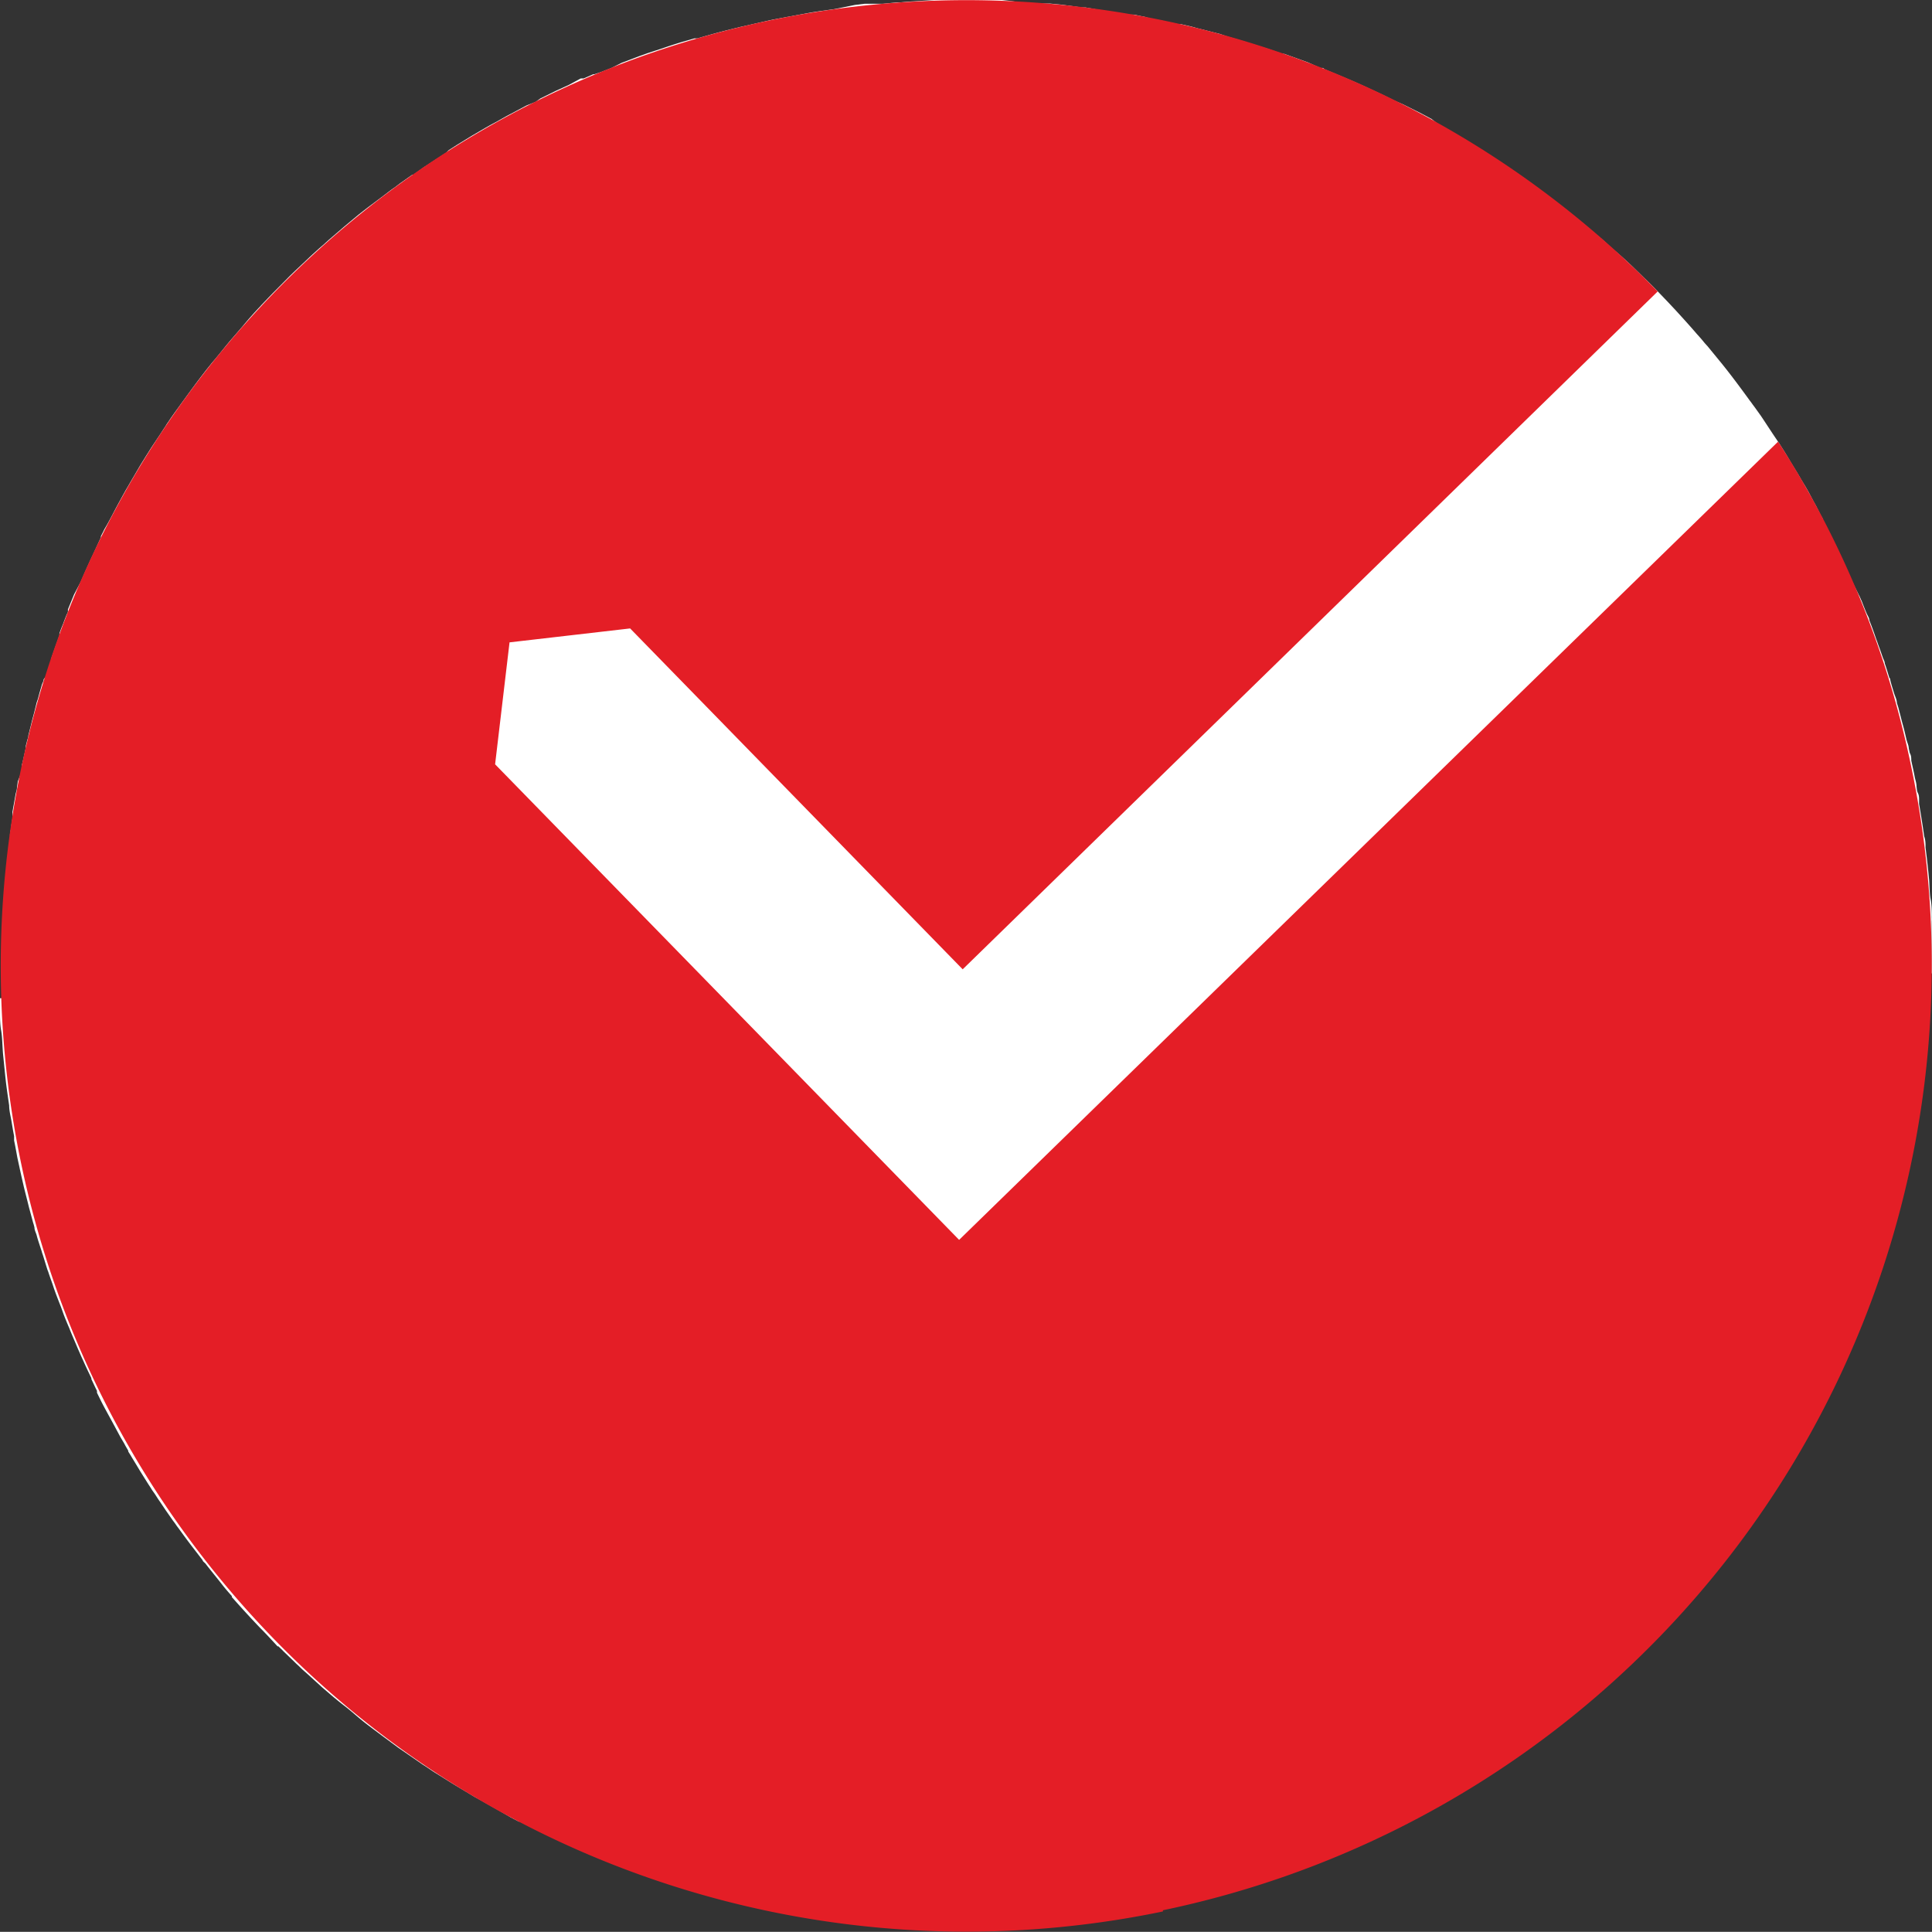<svg xmlns="http://www.w3.org/2000/svg" viewBox="0 0 113.75 113.74"><rect x="0" y="0" width="113.75" height="113.74" fill="#333333" stroke="none"/><defs><style>.cls-1{fill:#fff;}.cls-2{fill:#e41e26;}</style></defs><g id="Layer_2" data-name="Layer 2"><g id="Layer_1-2" data-name="Layer 1"><path class="cls-1" d="M113.74,57.21v-.32c0-.26,0-.51,0-.77s0-.74,0-1.11V55c0-.25,0-.5,0-.75a1.69,1.69,0,0,0,0-.23c0-.36,0-.72-.07-1.07s-.06-.77-.09-1.15c-.06-.64-.13-1.27-.21-1.9,0-.22,0-.44-.08-.66-.09-.64-.19-1.27-.3-1.91l0-.22c0-.14,0-.28-.07-.42s-.06-.25-.08-.38v0c0-.18-.06-.36-.1-.53-.06-.34-.14-.67-.21-1h0c0-.15,0-.3-.09-.45l-.06-.28c0-.17-.09-.33-.13-.5s-.09-.39-.14-.59-.11-.4-.16-.6l-.18-.7-.09-.28c0-.2-.11-.39-.17-.59s-.13-.42-.19-.64,0-.16-.08-.24c-.09-.29-.17-.57-.27-.85,0-.11-.07-.22-.11-.33s-.15-.44-.23-.65-.1-.3-.16-.44c-.13-.38-.26-.75-.41-1.12,0-.14-.1-.27-.16-.41s-.19-.46-.28-.7l-.12-.27L108.93,34c-.08-.17-.16-.35-.23-.52s-.22-.45-.32-.67l-.09-.2v0c-.15-.32-.31-.64-.47-1l-.33-.66-.18-.34a.3.3,0,0,0,0-.08l-.13-.23-.26-.52h0l-.14-.25-.29-.55c-.09-.16-.18-.32-.28-.48s-.25-.42-.38-.64l-.41-.67c-.15-.26-.3-.51-.46-.76l-.19-.3-.39-.58-.56-.85-.14-.21-.38-.53,0,0-.09-.12c-.06-.08-.11-.16-.17-.23-.45-.62-.9-1.23-1.37-1.83l-.27-.34-.86-1.05h0c-.08-.09-.16-.17-.23-.26s-.26-.31-.4-.46c-.41-.48-.83-.94-1.26-1.41l-.45-.48c-.47-.49-.95-1-1.43-1.45h0l0,0-.73-.71c-.37-.35-.75-.69-1.13-1l-.35-.32-.27-.24-.36-.29-.06-.06-.28-.23-.11-.09c-.19-.17-.39-.33-.59-.49l-.56-.46-.15-.12-.27-.2-.46-.36-.4-.3c-.45-.34-.9-.67-1.36-1l0,0-.36-.24-.6-.41c-.42-.28-.83-.56-1.25-.82l-.16-.1-.27-.17-.75-.46c-.37-.22-.74-.44-1.12-.65l-.4-.22L84.28,7l-.64-.34-1-.5L82,5.88l-.7-.35-.44-.2-.6-.28-.56-.25-.47-.2-.55-.23-.67-.28,0,0L77.89,4,77.73,4,77,3.67l-1.39-.5-.11,0L75,3l-.34-.12-.81-.25,0,0-1.07-.33-.46-.13L71.83,2l-1.38-.35-.28-.08-.61-.14-.06,0-.12,0c-.57-.13-1.15-.25-1.73-.36L67.43,1,66.75.86l-.25,0c-.38-.06-.77-.13-1.16-.18l-.7-.11L63.92.44l-.15,0h-.06L62.54.28,61.83.21l-.75,0H61l-.7,0C59.84.08,59.43.05,59,0l-.78,0H58L56.22,0l-.58,0H55L53.44.1,53,.14h-.18L52,.22l-.33,0-.52,0-.23,0-.58.07L49.1.54l-.79.11-.52.08L46.32,1l-.84.16-.23.05-1.68.38-.77.19c-.59.15-1.16.31-1.74.48l-.11,0-.06,0-.7.2q-.6.18-1.2.39l-.4.13h0l-.46.15-.53.19-1,.38L36,4l-.64.25L35,4.37l-.07,0h0l-.57.25-.05,0-.12,0L33.49,5l-.81.37-.22.11-.65.32,0,0L31.53,6,31,6.21l-.88.47c-.28.14-.55.3-.82.45l-.39.21-.32.18L27.77,8l-.85.52-.5.32h0L26.26,9l-.77.5-.57.37h0l-.58.42-.07,0-.71.5,0,0-.33.25c-.21.14-.41.3-.61.45l-1,.75-.5.39-.84.7-.07.06-.64.55-.22.19-.32.29c-.26.22-.51.45-.76.68l-.2.19-.7.66-.29.28-.85.86c-.29.29-.56.58-.84.87l-.08.09c-.35.37-.69.75-1,1.13l-.62.72c-.42.48-.81,1-1.21,1.46-.15.19-.31.38-.46.58-.42.54-.82,1.09-1.22,1.64l-.37.51c-.18.25-.36.5-.53.76a2.13,2.13,0,0,0-.16.25c-.1.14-.19.29-.29.44l-.34.51-.2.3-.22.35h0l-.07.11c-.14.23-.29.46-.43.7s-.32.55-.48.82l-.19.33c-.12.2-.23.4-.34.6s-.33.6-.49.91-.37.7-.55,1c-.06.13-.13.26-.2.4l0,.07-.46,1c-.19.4-.37.8-.55,1.21l-.09.21-.09.2L4.36,35,4,35.88,4,36c0,.06-.05.13-.08.2s-.14.35-.2.52l-.1.24h0l-.12.32s0,.09,0,.13c-.16.45-.32.89-.47,1.33,0,0,0,.11,0,.16v0l-.18.56c0,.09-.06.18-.08.26L2.57,40c0,.11-.08.22-.11.33s-.14.48-.2.71-.07.21-.1.32L2,42l-.12.45-.06.25-.15.6c0,.13-.07.25-.09.38l-.06.23,0,.12c-.08.35-.15.7-.23,1l0,.18s0,.11,0,.17L1.05,46,1,46.36c0,.13-.05.26-.08.39L.73,47.82a2.51,2.51,0,0,1,0,.27s0,.07,0,.11l-.06.37c0,.18-.06.36-.08.54a.25.25,0,0,0,0,.08c0,.1,0,.21,0,.31l-.12.94c0,.16,0,.31,0,.47l0,.23c0,.22,0,.45-.07.68,0,.07,0,.14,0,.22s0,.13,0,.19v.09l-.06.94a1.09,1.09,0,0,0,0,.18c0,.21,0,.41,0,.61l0,.49c0,.21,0,.42,0,.64s0,.35,0,.53,0,.53,0,.79,0,.5,0,.75,0,.58,0,.86v.12c0,.12,0,.24,0,.37v.17H0l0,.76c0,.39,0,.77.07,1.16s.07,1,.12,1.48.09.91.14,1.37.13,1,.21,1.55c0,.3.08.6.13.89s.1.61.16.91v0s0,.1,0,.14l0,.12c.07.33.13.67.19,1l.12.55c.08.38.17.77.26,1.16v0c.08.34.17.67.25,1l.06.24.24.89a2.45,2.45,0,0,1,.08.29c0,.16.1.32.14.49s.19.61.29.92a1,1,0,0,0,.05.16c.1.31.19.62.29.93v0a1.12,1.12,0,0,1,.05.13c.09.28.2.56.29.84s.29.8.45,1.2c.07.19.13.37.2.55s.19.47.29.7c.16.41.34.81.51,1.22.1.22.19.44.29.65.16.36.33.72.5,1.07l0,0,0,.06.24.51.09.18,0,.11.27.55c.16.31.33.62.5.93l.25.46.15.28.21.39.23.39c.07.14.15.27.23.41l0,.05c.06.1.13.2.19.31l.28.46.24.4.32.51.15.24c.08.12.16.24.23.36l.15.21,0,0c.1.15.19.3.29.44l.35.52.44.63.07.09c.08.11.15.22.23.32l.08.11c.27.37.54.74.82,1.1l.54.7c0,.06.1.13.16.19.33.43.68.85,1,1.26.18.23.37.45.56.66l0,.06,0,0c.38.43.77.86,1.16,1.28.2.21.39.42.59.62s.62.65.94,1l.05,0,.24.23c.05.06.11.11.16.16l.57.55h0l.09.09c.13.11.24.23.37.35h0l.26.23.43.39.46.42.34.29c.32.28.65.55,1,.82s.67.56,1,.83.81.62,1.22.93l.92.68,1.45,1c.26.16.5.34.76.5s.83.52,1.24.77h0l.67.4.38.23.35.19c.58.33,1.16.65,1.75,1l.21.11.29.15.09,0,.5.25,1,.47.5.24h0l.43.2,1,.45.81.34.57.24.09,0c.58.23,1.18.45,1.77.66l.64.23.27.1,1.16.37.6.18.24.07.28.09.45.14,1.26.32.72.19.2,0,.22.06h0l.11,0,.25,0,.24.06.53.1.7.15.11,0c.2,0,.4.09.6.12l.62.12.14,0,.08,0,.44.06.15,0,.88.14.5.07.63.08.38,0,.42,0,.35,0H51l1,.1.51,0h.1l.34,0,1.15.07.73,0h.27c.56,0,1.13,0,1.69,0,.2,0,.4,0,.61,0,.77,0,1.55,0,2.34-.07h.11l.51,0c.72,0,1.44-.1,2.16-.17h.06l.29,0h0c.7-.08,1.39-.17,2.09-.27l.62-.09.15,0,1.38-.23h.06l.3-.06,1-.2h0l.08,0,1.33-.29.16,0h0l1.26-.32h0l.43-.12.29-.08.14,0,.6-.16,1.68-.53.62-.2.29-.09.17-.07c.34-.11.67-.24,1-.36l.37-.14.31-.12.72-.27.21-.09.19-.07.57-.24.83-.37,1.24-.55.26-.13c.39-.18.77-.37,1.15-.57l1-.52c.37-.19.73-.39,1.09-.6l.34-.19.19-.1.67-.39c.67-.39,1.32-.8,2-1.21l.28-.18.52-.34.31-.22.5-.35.17-.12,1.14-.81.76-.58.58-.45.43-.33h0l.17-.15c.31-.24.61-.49.91-.74l.87-.76.3-.26.83-.75c.34-.31.67-.63,1-1l.06-.06.23-.22.63-.63c.5-.52,1-1,1.48-1.57l.37-.41c.44-.48.86-1,1.27-1.47h0c.31-.37.6-.73.89-1.1l.21-.26c.44-.56.87-1.14,1.29-1.73l.13-.18c.14-.19.28-.39.41-.59l.36-.5c.08-.13.17-.26.26-.39l.3-.46.26-.39.41-.66,0,0v0c.18-.28.36-.56.53-.84l.18-.31a1.4,1.4,0,0,1,.1-.16l.21-.37.22-.38,0-.09c.05-.1.11-.19.16-.28.18-.34.37-.67.54-1l.21-.4a2.44,2.44,0,0,0,.14-.28l.15-.28c0-.08.09-.17.13-.26s.05-.09.07-.14l.48-1,.3-.67s0-.09.07-.14l.09-.21c.06-.12.11-.23.16-.35l.09-.21c.12-.26.24-.53.35-.8s.28-.69.42-1l0-.06h0c0-.14.11-.27.16-.4l.11-.3.07-.19c.06-.15.12-.29.17-.44.16-.42.3-.84.44-1.26,0-.13.09-.26.13-.38s.07-.22.11-.33q.29-.88.54-1.77l0-.11v0c0-.13.09-.26.12-.39l.11-.38c.11-.41.21-.83.31-1.24.07-.26.13-.52.19-.79s.12-.47.17-.71l0-.15h0s0-.06,0-.08l.09-.39.18-1,.06-.29,0-.1.15-.83a2.51,2.51,0,0,1,0-.27c0-.1,0-.19,0-.29.08-.5.16-1,.22-1.52,0-.22.06-.44.08-.66q.09-.69.15-1.38c0-.14,0-.27,0-.4s0-.46,0-.69a.86.86,0,0,0,0-.16c0-.53.07-1.06.1-1.6,0-.15,0-.31,0-.46s0-.41,0-.62v-.07c0-.19,0-.37,0-.55h0C113.75,57.46,113.74,57.34,113.74,57.21Z"/><path class="cls-2" d="M68.47,112.54A56.86,56.86,0,1,1,97.6,17.16L56.68,57.07,37.1,37,30,37.82,29.15,45l27.32,28,48.22-47a56.05,56.05,0,0,1,7.85,19.2,56.86,56.86,0,0,1-44.07,67.27"/></g></g></svg>